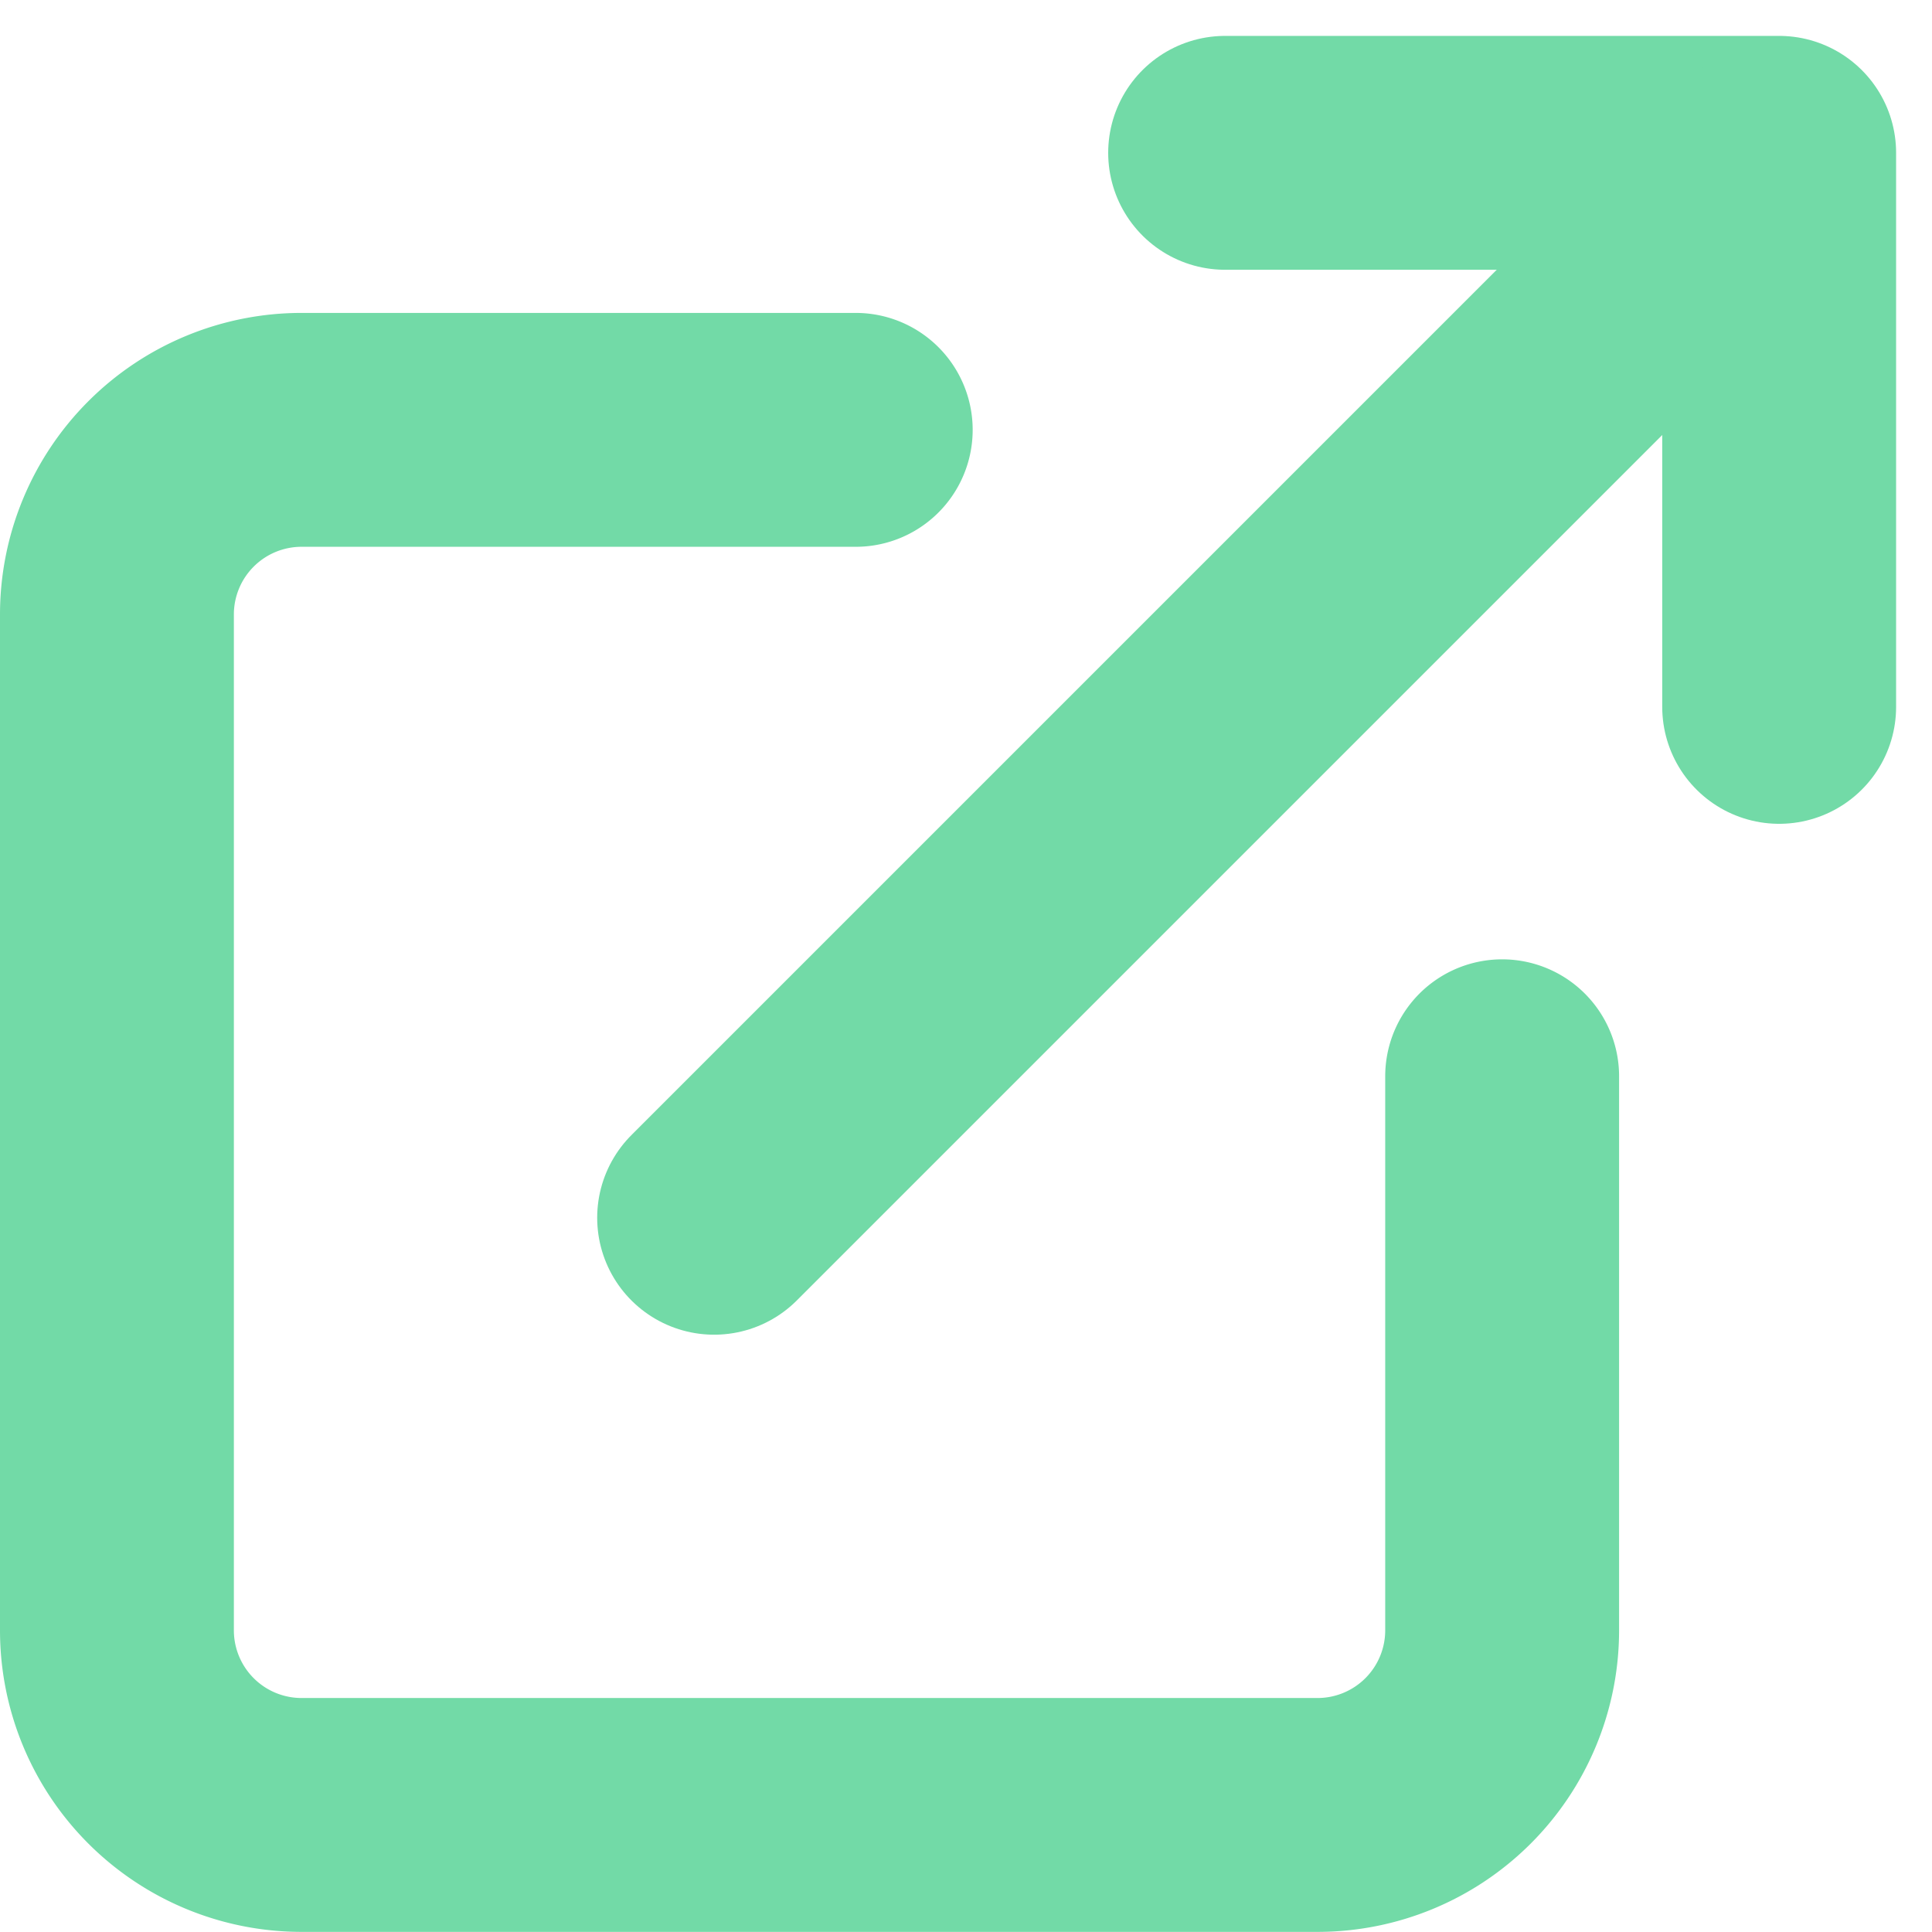 <svg xmlns="http://www.w3.org/2000/svg" width="16.522" height="16.522" viewBox="0 0 16.522 16.522">
  <g id="external-link" transform="translate(-2 -1.693)">
    <path id="Path_1090" data-name="Path 1090" d="M14.846,11.528v4.738a1.579,1.579,0,0,1-1.579,1.579H4.579A1.579,1.579,0,0,1,3,16.266V7.579A1.579,1.579,0,0,1,4.579,6H9.318" transform="translate(0 -0.631)" fill="none" stroke="#72daa7" stroke-linecap="round" stroke-linejoin="round" stroke-width="2"/>
    <path id="Path_1091" data-name="Path 1091" d="M15,3h4.738V7.738" transform="translate(-2.523)" fill="none" stroke="#72daa7" stroke-linecap="round" stroke-linejoin="round" stroke-width="2"/>
    <line id="Line_107" data-name="Line 107" y1="9" x2="9" transform="translate(8.107 3.107)" fill="none" stroke="#72daa7" stroke-linecap="round" stroke-linejoin="round" stroke-width="2"/>
  </g>
</svg>
